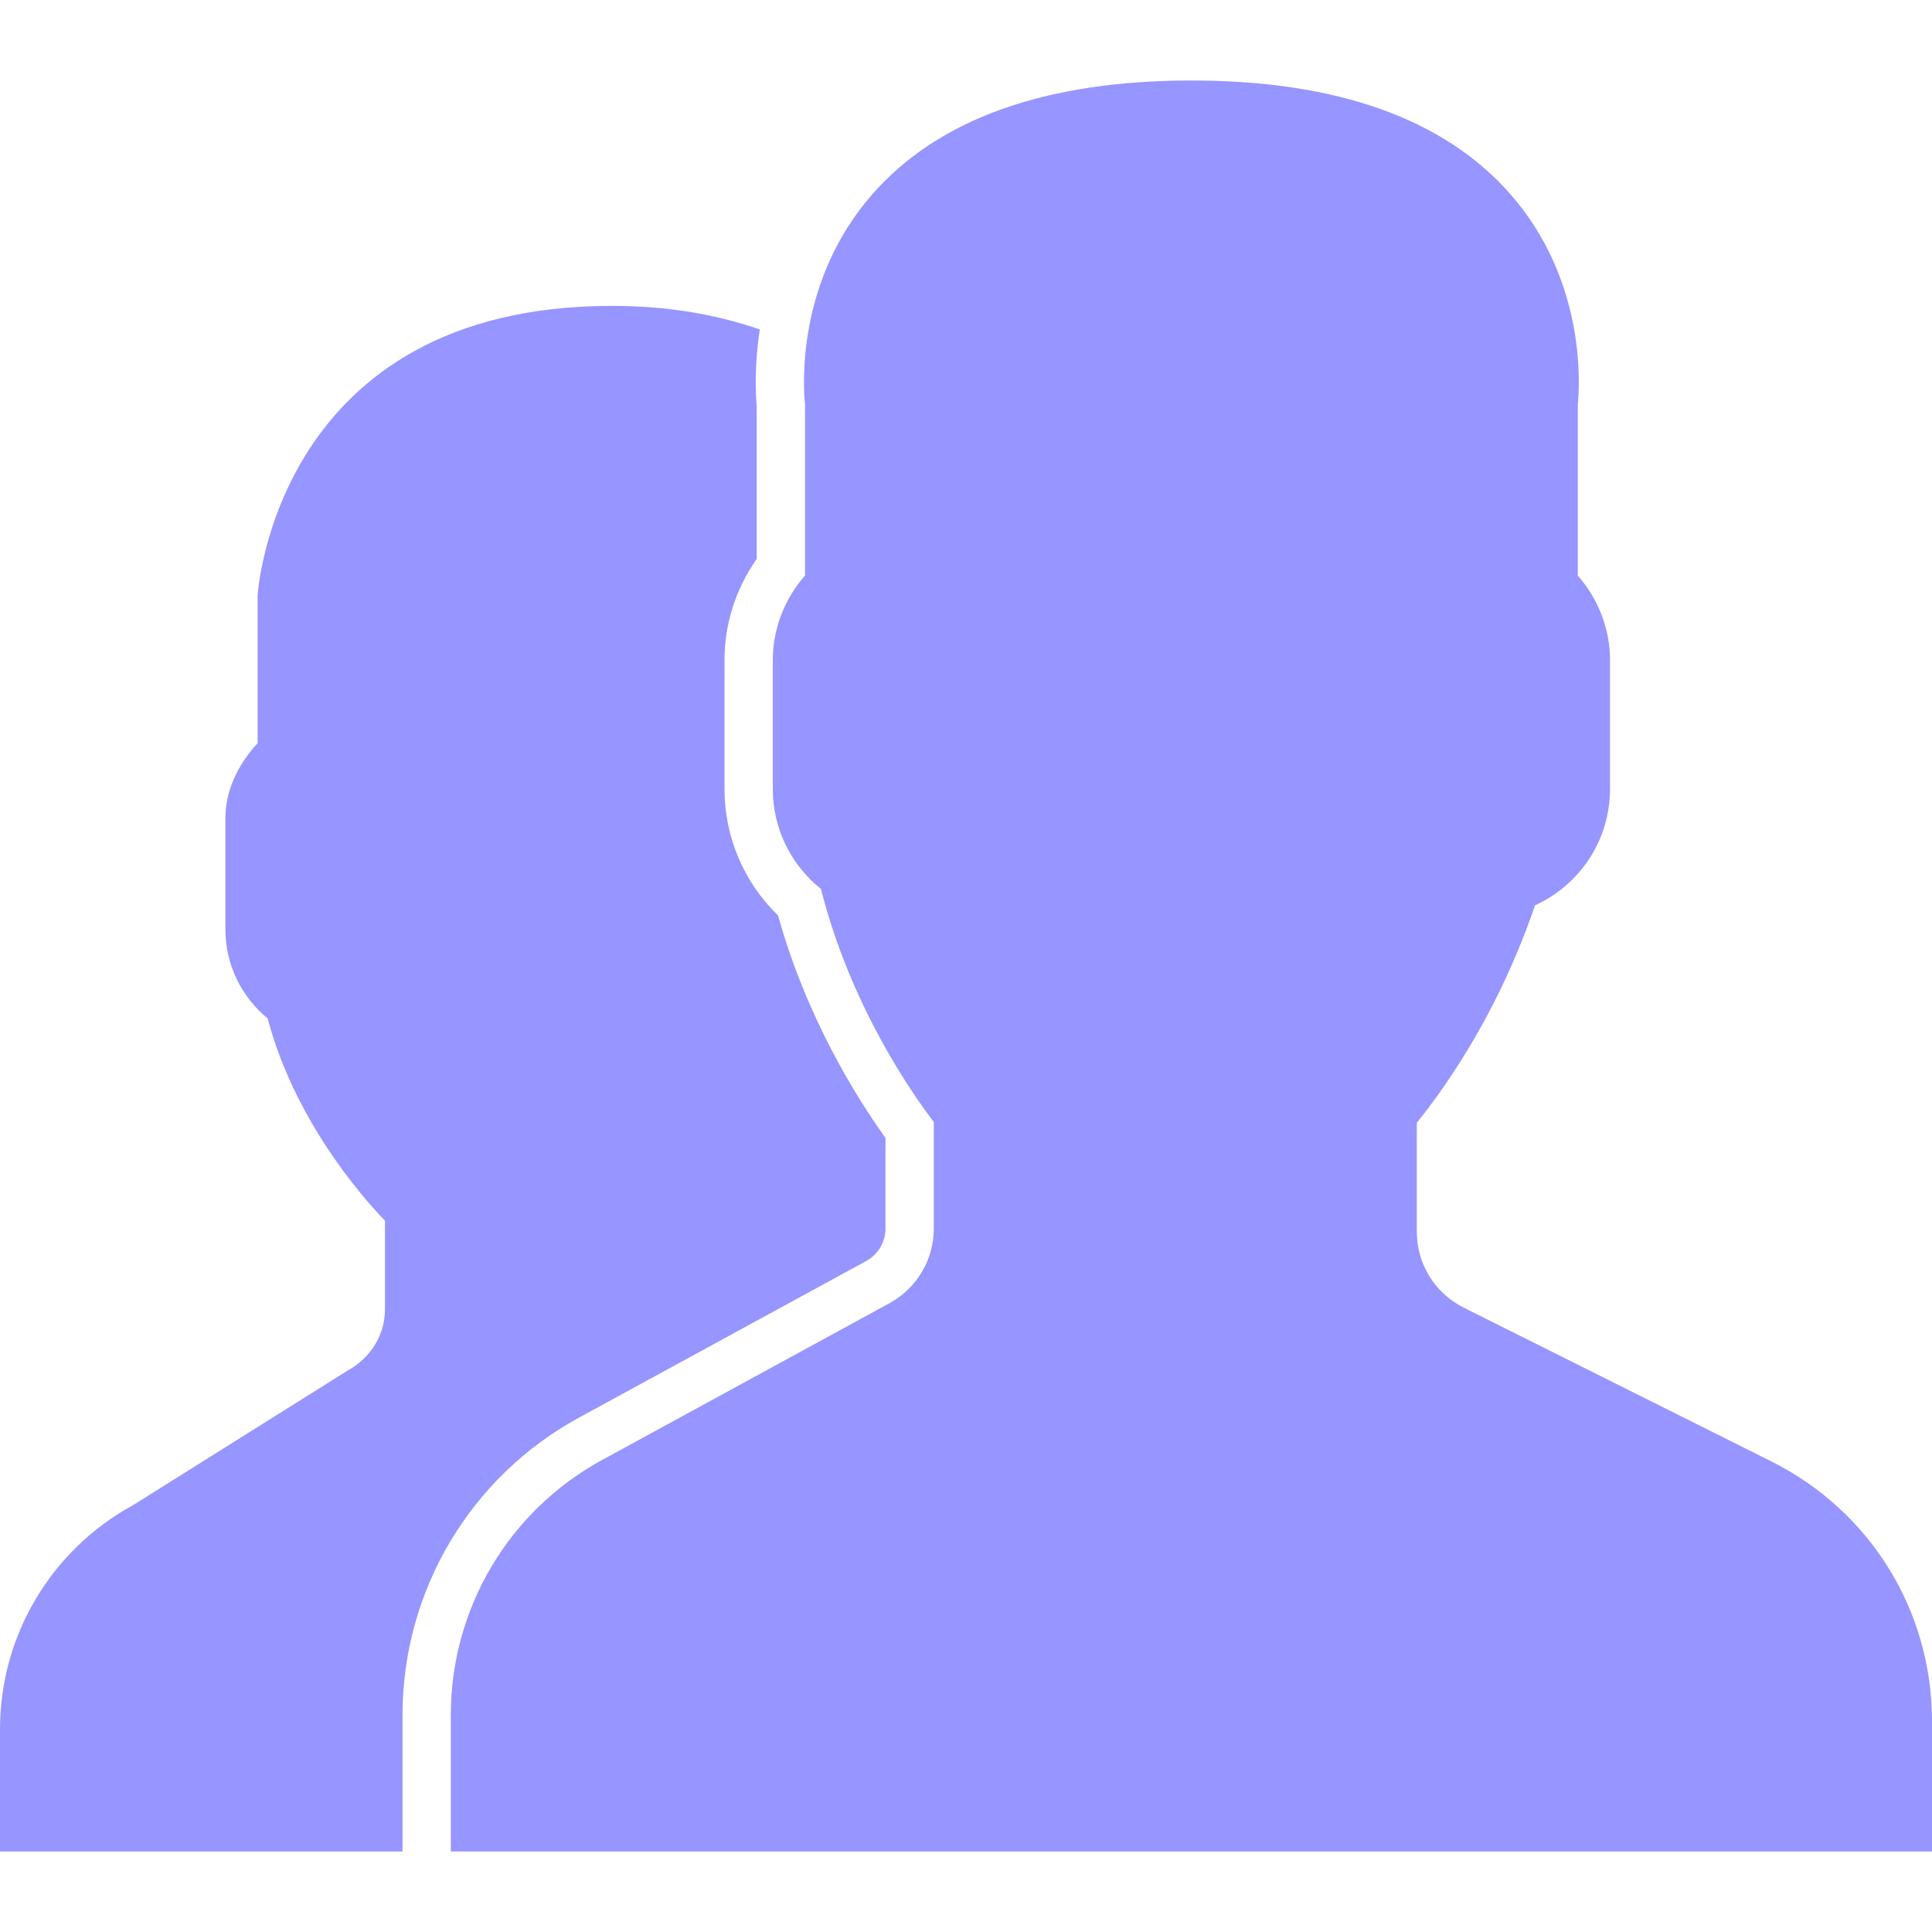 <svg xmlns="http://www.w3.org/2000/svg" width="15" height="15" fill="none" viewBox="0 0 15 15"><g clip-path="url(#clip0)"><path fill="#9795FF" d="M13.754 11.347L11.365 10.153C11.14 10.04 11 9.814 11 9.562V8.717C11.057 8.647 11.117 8.567 11.18 8.479C11.489 8.041 11.738 7.554 11.918 7.029C12.271 6.867 12.5 6.519 12.5 6.125V5.125C12.5 4.884 12.41 4.651 12.25 4.469V3.139C12.264 3.002 12.319 2.183 11.727 1.508C11.213 0.922 10.38 0.625 9.25 0.625C8.12 0.625 7.286 0.922 6.773 1.508C6.181 2.183 6.236 3.002 6.25 3.139V4.468C6.09 4.651 6 4.884 6 5.125V6.125C6 6.429 6.138 6.713 6.374 6.902C6.603 7.809 7.082 8.492 7.25 8.711V9.539C7.25 9.78 7.118 10.002 6.906 10.118L4.675 11.335C3.95 11.73 3.5 12.489 3.5 13.315V14.375H15V13.364C15 12.505 14.522 11.732 13.754 11.347Z"/><path fill="#9795FF" d="M4.496 11.006L6.726 9.79C6.818 9.739 6.875 9.643 6.875 9.539V8.835C6.654 8.527 6.263 7.907 6.041 7.108C5.775 6.85 5.625 6.498 5.625 6.125V5.125C5.625 4.844 5.713 4.57 5.875 4.34V3.156C5.867 3.061 5.856 2.839 5.899 2.558C5.555 2.438 5.172 2.375 4.75 2.375C2.153 2.375 2.002 4.589 2 4.625V5.77C1.838 5.946 1.75 6.15 1.75 6.352V7.216C1.75 7.486 1.871 7.737 2.078 7.907C2.284 8.684 2.791 9.272 2.989 9.478V10.164C2.989 10.361 2.882 10.541 2.696 10.643L1.033 11.686C0.396 12.034 0 12.7 0 13.426V14.375H3.125V13.316C3.125 12.352 3.65 11.467 4.496 11.006Z"/></g><defs><clipPath id="clip0"><rect width="15" height="15" fill="#fff"/></clipPath></defs></svg>
